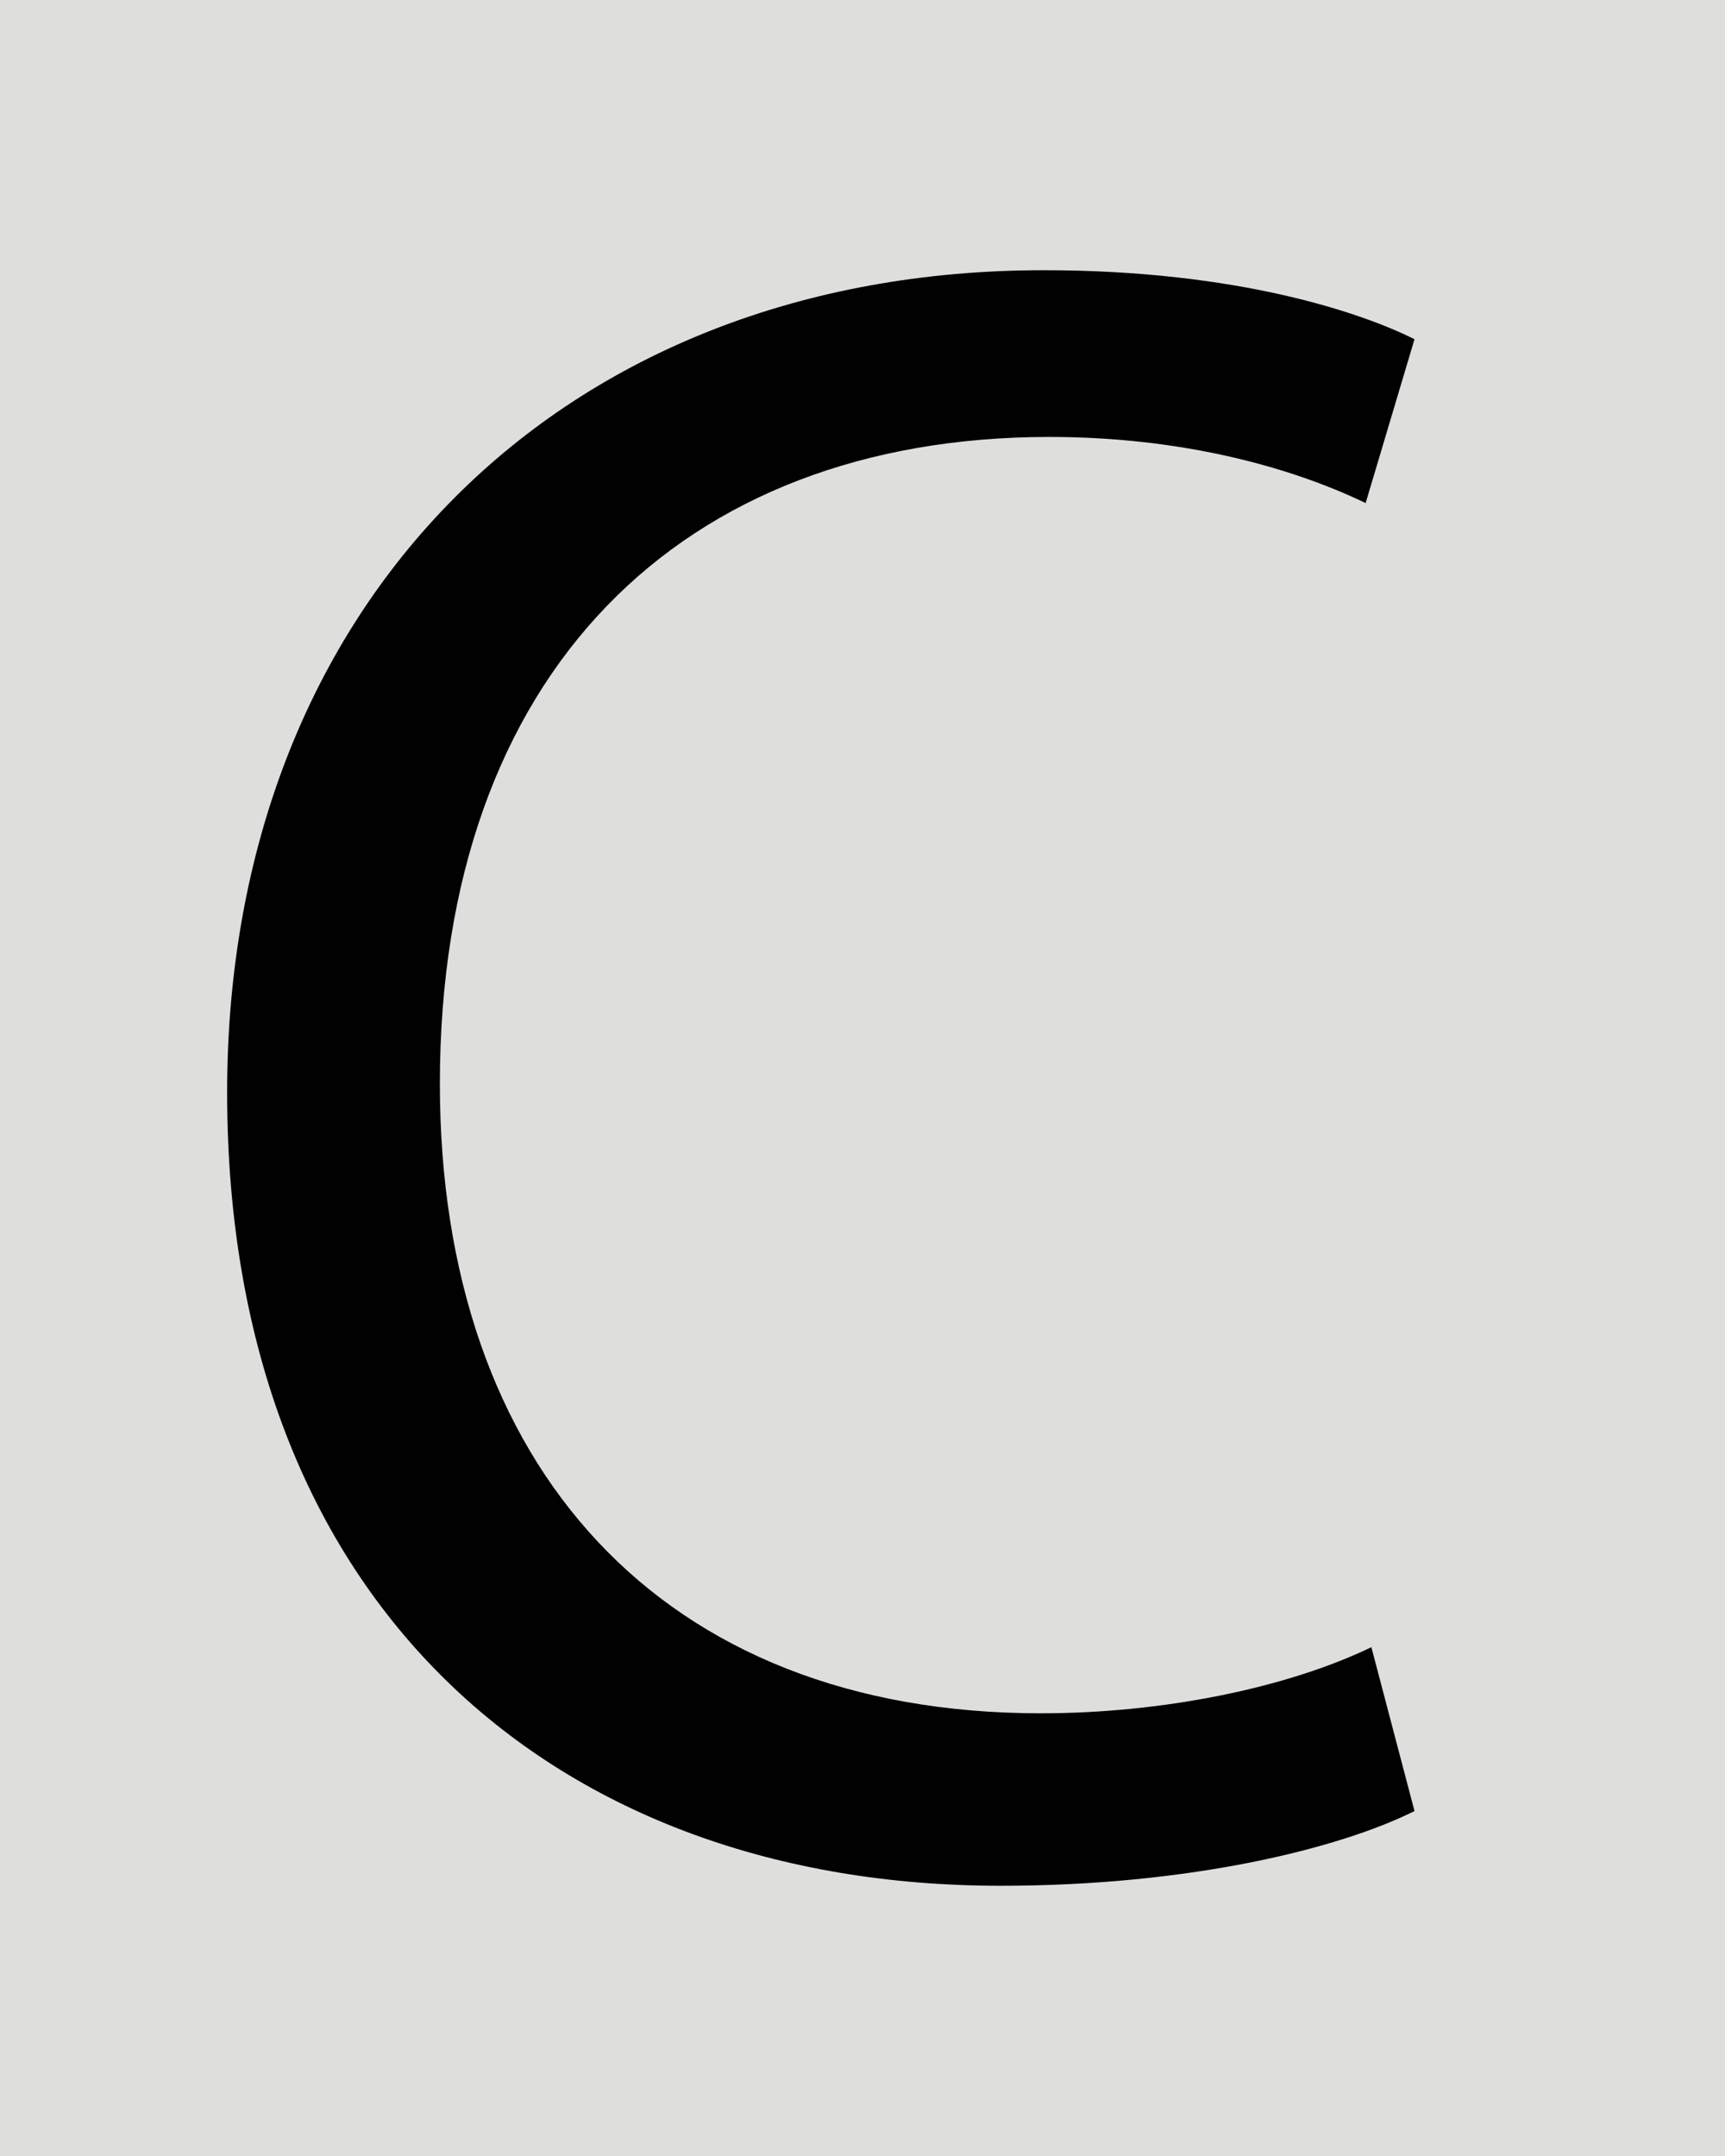 <svg xmlns="http://www.w3.org/2000/svg" viewBox="0 0 60 75" enable-background="new 0 0 60 75">
 <rect fill="#dededd" width="60" height="75"/>
 <path fill="#010101" d="m49.2 63c-2.6 1.3-7.8 2.6-14.4 2.6-15.4 0-26.9-9.7-26.9-27.6 0-17 11.6-28.6 28.4-28.6 6.8 0 11.1 1.5 12.9 2.4l-1.7 5.7c-2.7-1.3-6.5-2.3-11-2.3-12.8 0-21.2 8.2-21.2 22.5 0 13.3 7.7 21.9 20.9 21.9 4.3 0 8.6-.9 11.5-2.3l1.5 5.7"/>
</svg>
